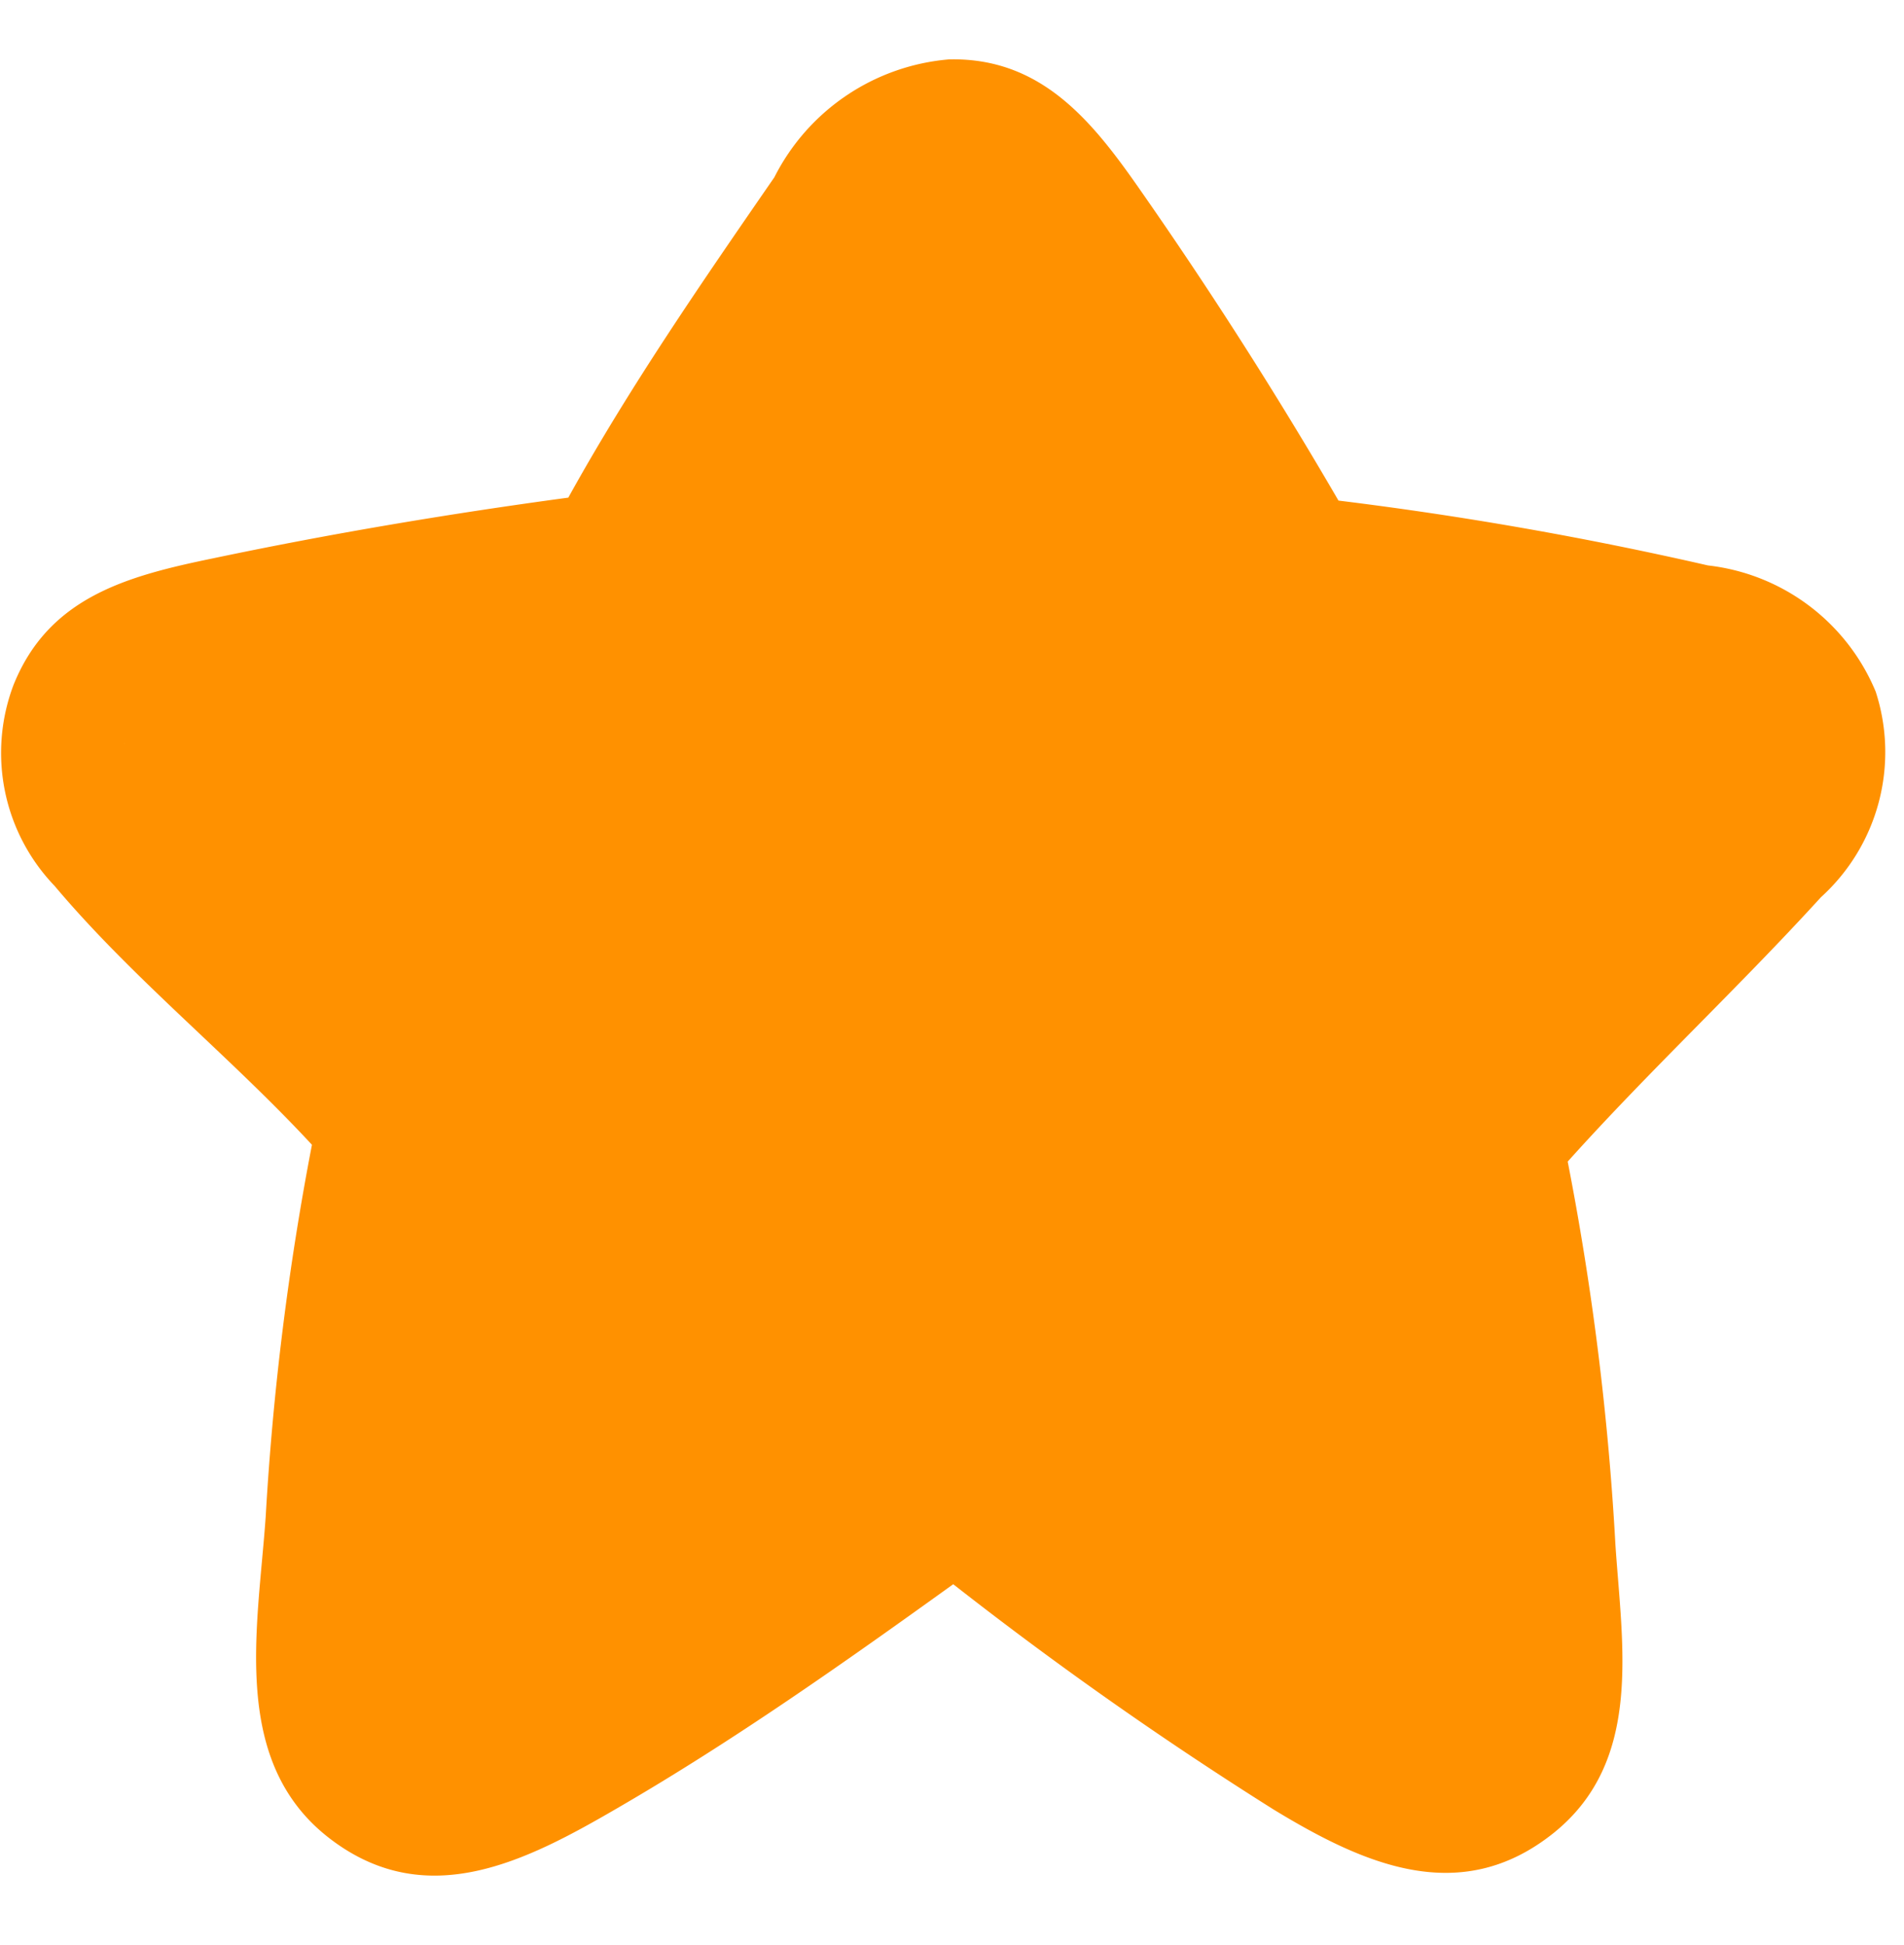 <svg xmlns="http://www.w3.org/2000/svg" xmlns:xlink="http://www.w3.org/1999/xlink" width="32.294" height="32.992" viewBox="0 0 32.294 32.992">
  <defs>
    <clipPath id="clip-path">
      <rect width="32" height="32" fill="none"/>
    </clipPath>
  </defs>
  <g id="Group_161" data-name="Group 161" transform="translate(-382 -1239)">
    <g id="Group_157" data-name="Group 157">
      <g id="Group_156" data-name="Group 156" transform="translate(-86 -76)">
        <g id="Group_153" data-name="Group 153" transform="translate(-238 129)">
          <g id="Icon_-_Star" data-name="Icon - Star" transform="translate(706 1186)" clip-path="url(#clip-path)">
            <rect id="Square" width="32" height="32" fill="none"/>
            <path id="Icon_-_Star-2" data-name="Icon - Star" d="M2405.25-1088a3.508,3.508,0,0,0-2.845-2.141,61.863,61.863,0,0,0-6.267-1.1q-1.593-2.741-3.412-5.339c-.8-1.143-1.659-2.177-3.19-2.145a3.663,3.663,0,0,0-2.966,2c-1.224,1.774-2.451,3.548-3.495,5.434-2.017.272-4.021.609-6.013,1.027-1.454.3-2.8.652-3.4,2.159a3.258,3.258,0,0,0,.7,3.4c1.32,1.569,2.963,2.877,4.365,4.391a47.64,47.64,0,0,0-.784,6.3c-.131,1.9-.621,4.2,1.129,5.5,1.628,1.212,3.3.345,4.832-.546,1.976-1.146,3.846-2.466,5.7-3.8a64.583,64.583,0,0,0,5.436,3.823c1.529.93,3.164,1.661,4.743.4,1.523-1.22,1.167-3.167,1.052-4.9a47.6,47.6,0,0,0-.809-6.492c1.384-1.542,2.9-2.953,4.294-4.483A3.322,3.322,0,0,0,2405.25-1088Zm-3.118,2.681c-.833.845-1.678,1.68-2.494,2.542-.528.559-1.6,1.375-1.793,2.156a6.7,6.7,0,0,0,.355,2.363c.192,1.163.316,2.335.414,3.509a14.43,14.43,0,0,1,.212,3.605c-.363,1.844-2.007.718-2.966.123-1.987-1.231-3.849-2.654-5.708-4.068a1.026,1.026,0,0,0-1.074,0c-1.237.894-2.478,1.784-3.75,2.629-1.1.733-2.812,2.235-4.147,2.429-1.951.284-1.152-3.505-1.07-4.58a43.814,43.814,0,0,1,.54-4.53c.233-1.273.441-1.71-.437-2.718-1.081-1.239-2.294-2.356-3.475-3.5-.528-.511-1.626-1.293-1.019-2.156.458-.652,1.839-.694,2.541-.835,1.82-.368,3.65-.679,5.493-.913l.013,0a.916.916,0,0,0,.905-.524,28.334,28.334,0,0,1,3.961-6.189c1.305-1.344,2.037.139,2.8,1.25q1.016,1.485,1.959,3.018a7.827,7.827,0,0,0,1.55,2.36c.788.544,2.662.442,3.616.609a29.561,29.561,0,0,1,3.284.651C2403.806-1087.51,2403.317-1086.526,2402.132-1085.323Z" transform="translate(-2373.436 1099.732)" fill="#ff9100"/>
          </g>
        </g>
      </g>
      <ellipse id="Ellipse_38" data-name="Ellipse 38" cx="9" cy="5" rx="9" ry="5" transform="translate(384.893 1246.653) rotate(9)" fill="#ff9100"/>
      <ellipse id="Ellipse_39" data-name="Ellipse 39" cx="9" cy="5" rx="9" ry="5" transform="translate(403 1242) rotate(90)" fill="#ff9100"/>
      <ellipse id="Ellipse_40" data-name="Ellipse 40" cx="9" cy="5" rx="9" ry="5" transform="translate(414.294 1254.83) rotate(150)" fill="#ff9100"/>
      <ellipse id="Ellipse_41" data-name="Ellipse 41" cx="9" cy="5" rx="9" ry="5" transform="translate(403.5 1258.828) rotate(133)" fill="#ff9100"/>
      <path id="Path_1054" data-name="Path 1054" d="M9,0c4.971,0,9,2.239,9,5s-4.029,5-9,5S0,7.761,0,5,4.029,0,9,0Z" transform="translate(402.86 1251) rotate(62)" fill="#ff9100"/>
      <ellipse id="Ellipse_43" data-name="Ellipse 43" cx="9" cy="5" rx="9" ry="5" transform="translate(393.86 1247) rotate(62)" fill="#ff9100"/>
      <ellipse id="Ellipse_44" data-name="Ellipse 44" cx="9" cy="5" rx="9" ry="5" transform="translate(401.86 1242.705) rotate(62)" fill="#ff9100"/>
    </g>
  </g>
</svg>

